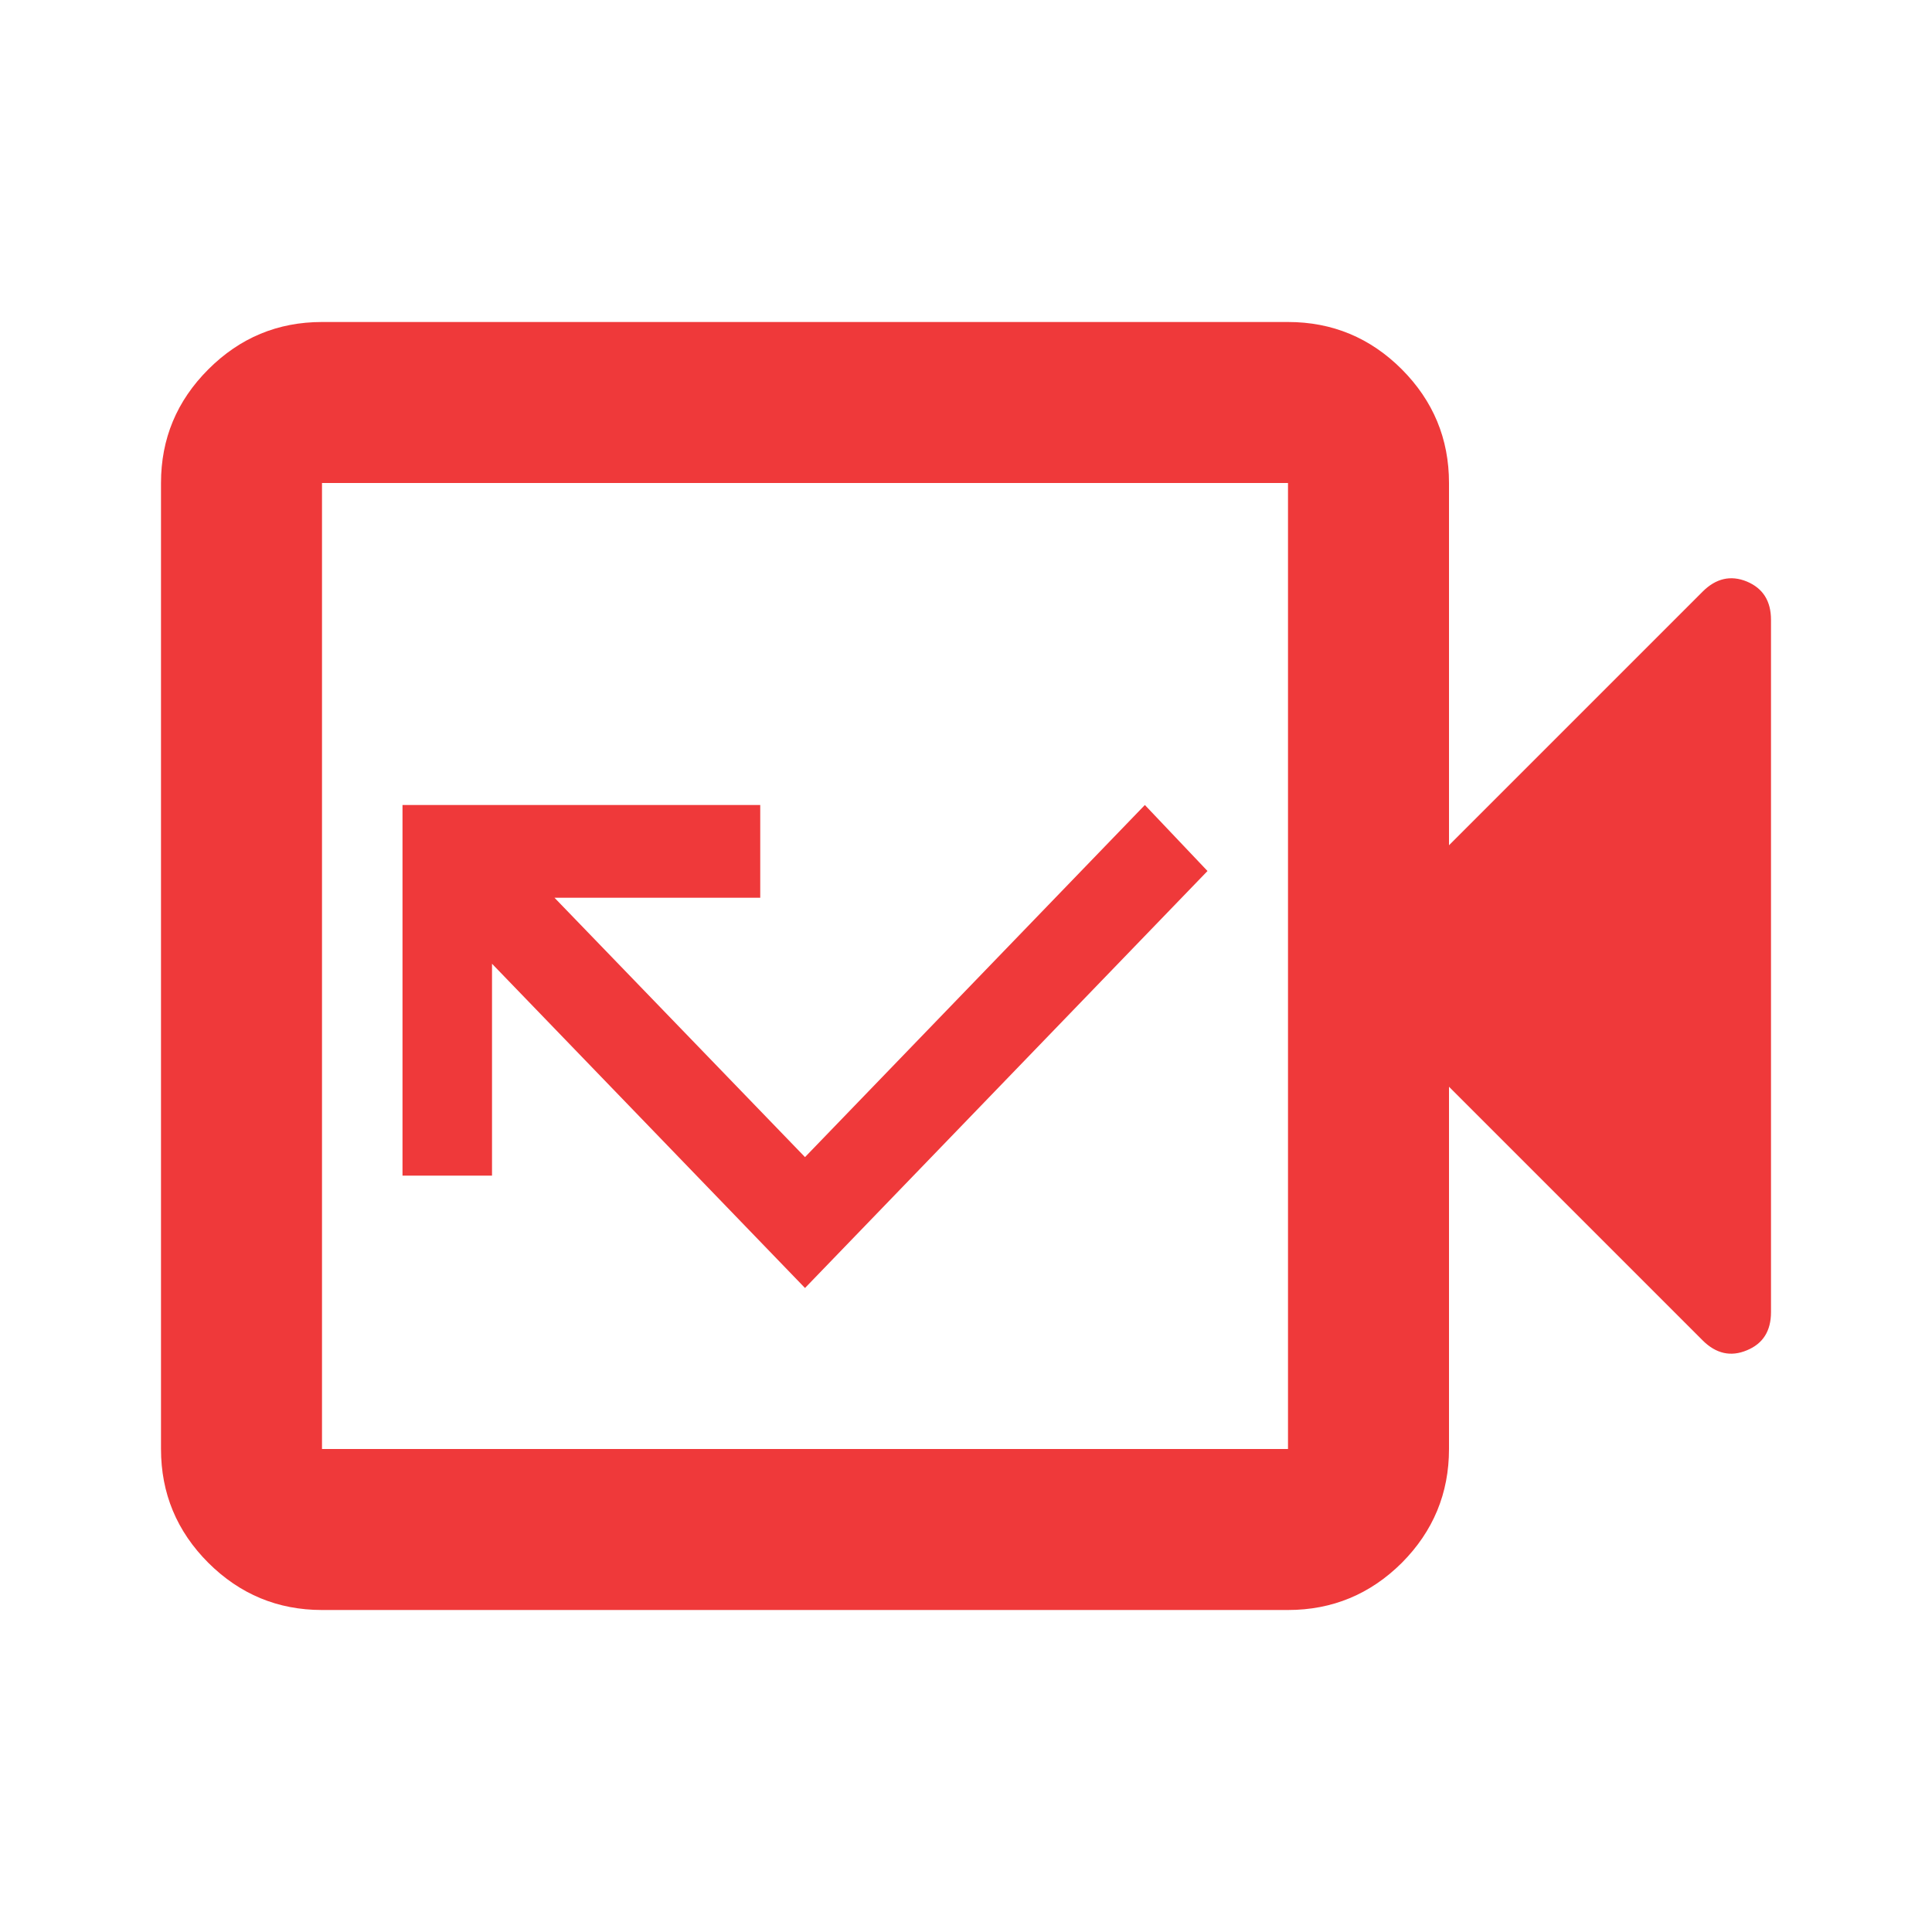 <svg width="12" height="12" viewBox="0 0 12 12" fill="none" xmlns="http://www.w3.org/2000/svg">
<path d="M2 10C1.725 10 1.49 9.902 1.294 9.707C1.098 9.511 1 9.275 1 9V3C1 2.725 1.098 2.49 1.294 2.294C1.49 2.098 1.725 2 2 2H8C8.275 2 8.511 2.098 8.707 2.294C8.902 2.49 9 2.725 9 3V5.25L10.575 3.675C10.658 3.592 10.75 3.571 10.85 3.612C10.95 3.654 11 3.733 11 3.85V8.15C11 8.267 10.95 8.346 10.85 8.387C10.75 8.429 10.658 8.408 10.575 8.325L9 6.75V9C9 9.275 8.902 9.511 8.707 9.707C8.511 9.902 8.275 10 8 10H2ZM2 9H8V3H2V9Z" fill="#EF393A"/>
<path d="M5 8L7.5 5.41L7.111 5L5 7.187L3.444 5.576H4.722V5H2.5V7.302H3.056V5.986L5 8Z" fill="#EF393A"/>
</svg>
